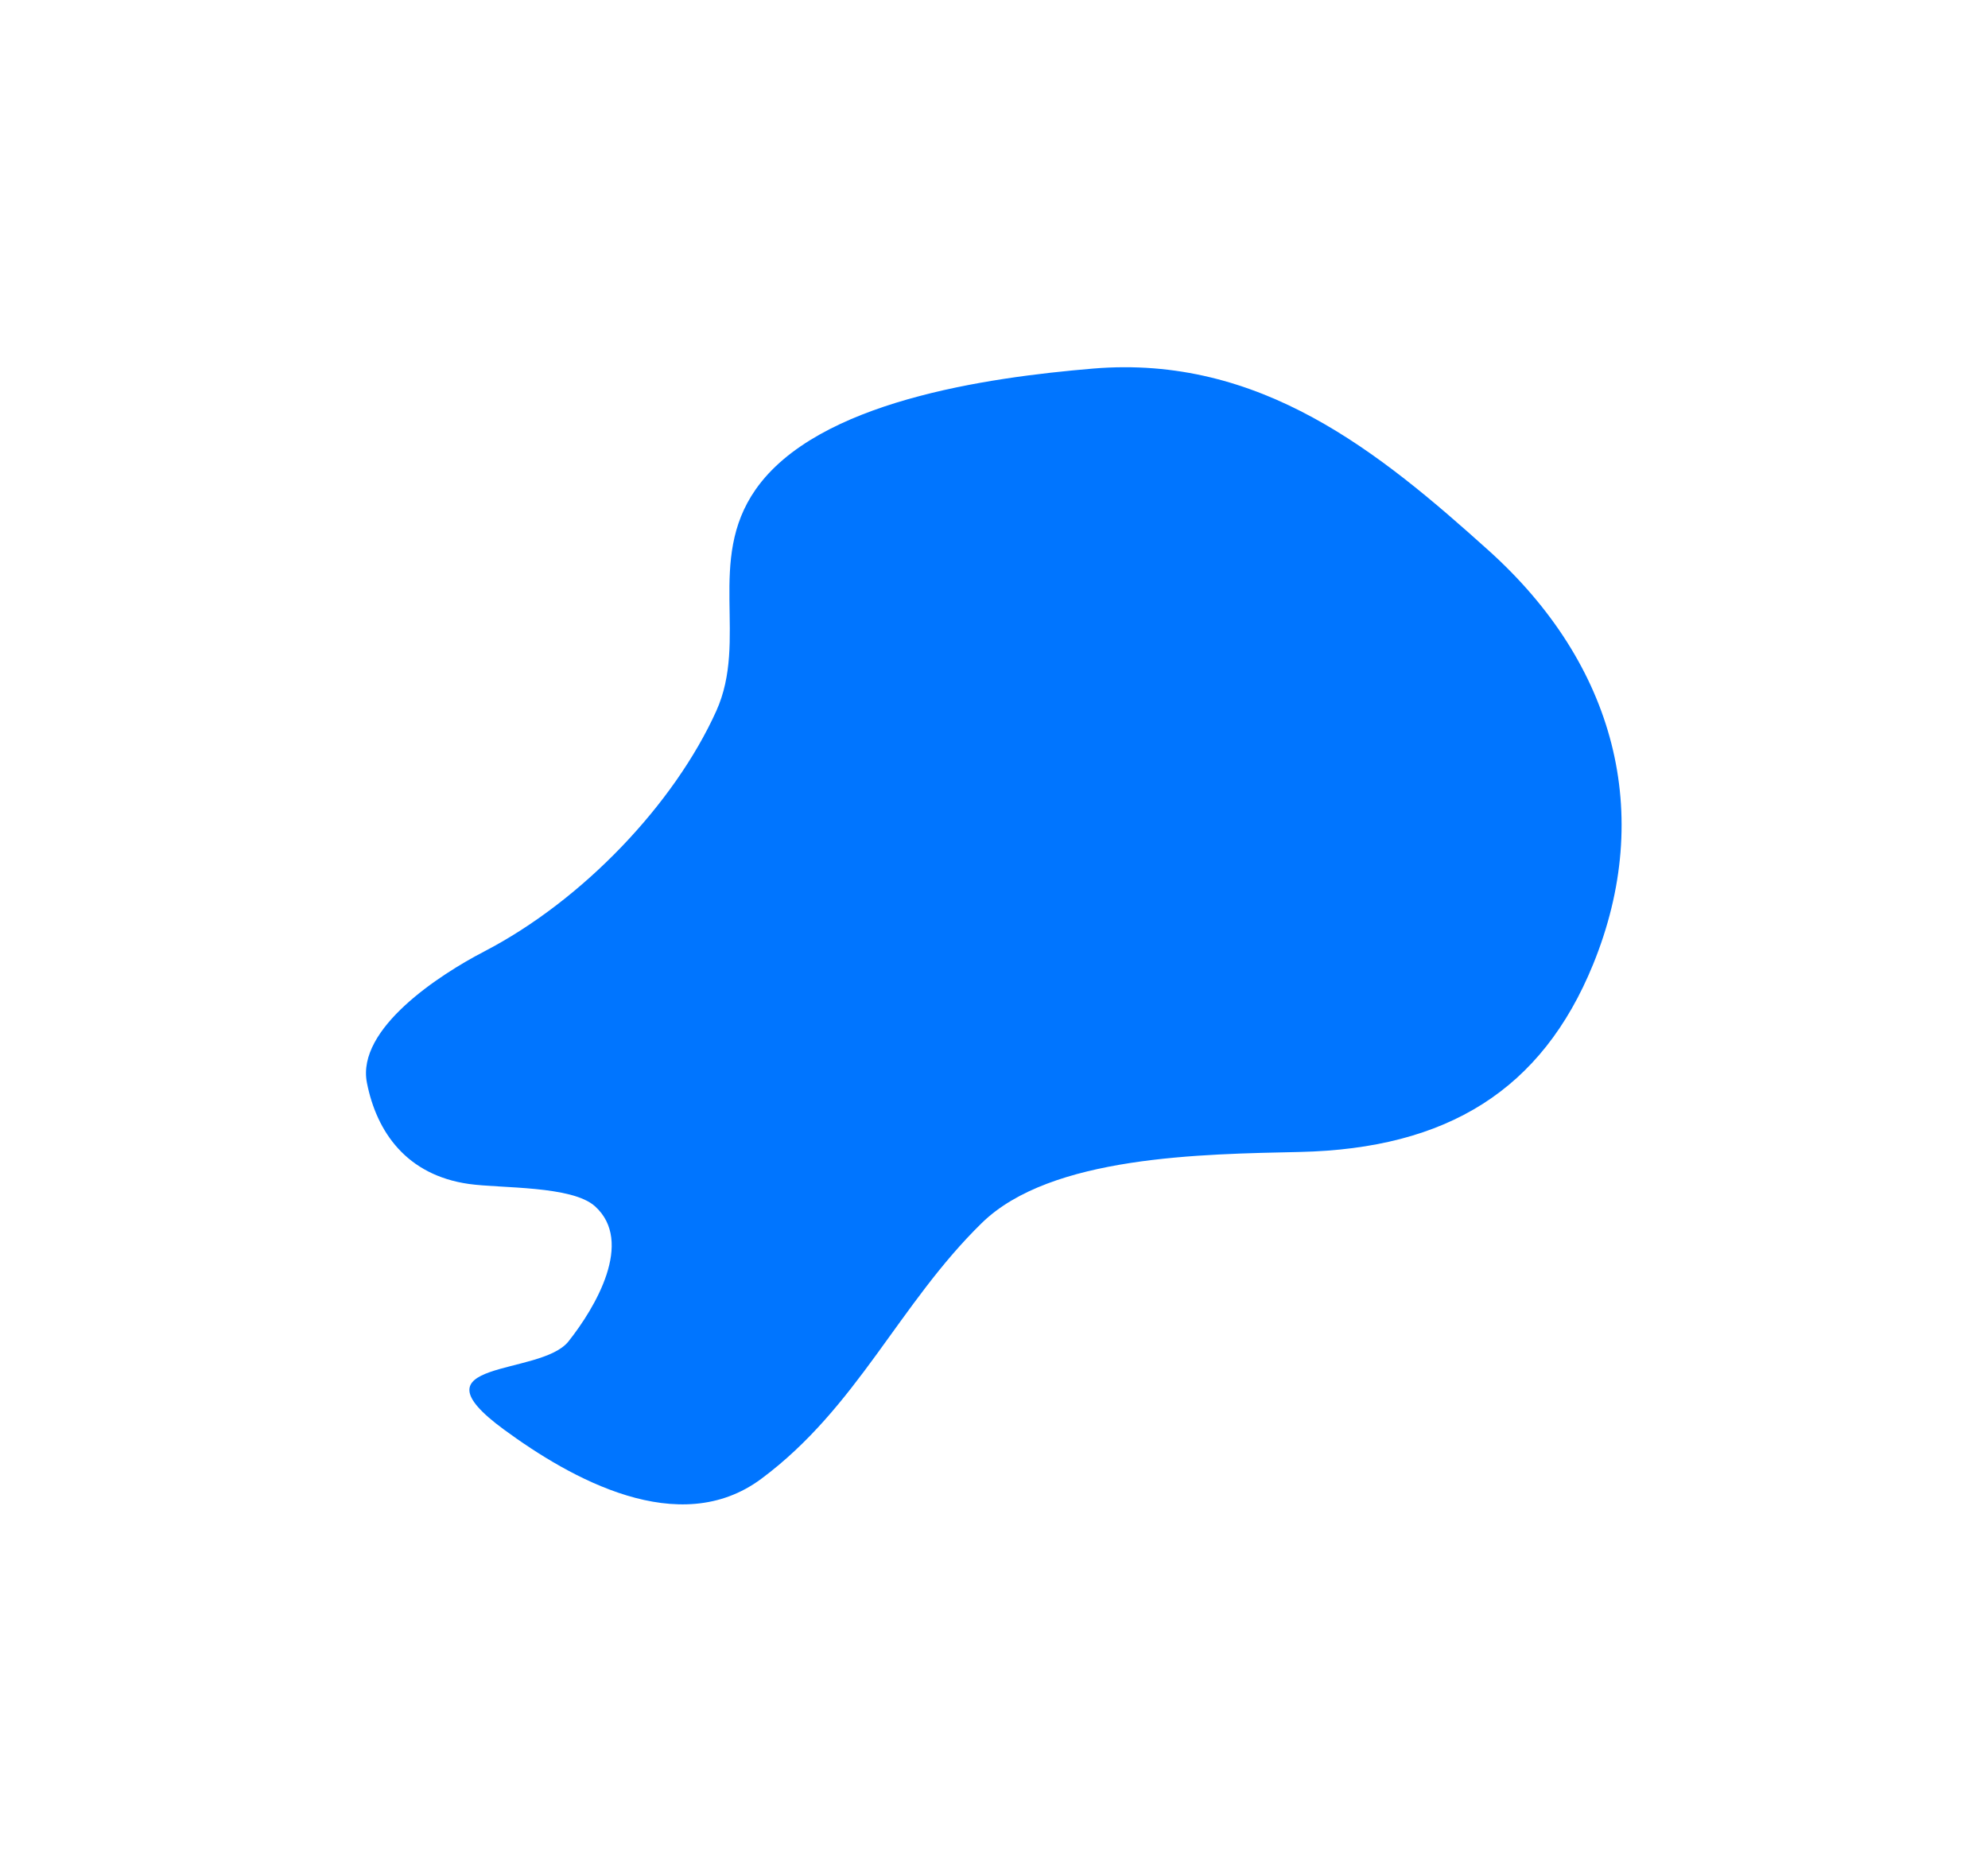 <svg width="816" height="768" fill="none" xmlns="http://www.w3.org/2000/svg"><g filter="url(#filter0_f_261_377)"><path d="M312.477 607.031c-33.74 25.092-78.271-.14-105.619-20.212-39.571-29.043 14.968-21.705 26.461-36.168 10.969-13.805 27.121-40.927 10.876-55.515-9.484-8.517-38.626-7.273-51.769-9.141-25.472-3.621-37.835-21.246-41.825-41.558-4.364-22.217 29.918-44.414 48.14-53.868 40.579-21.055 78.083-60.712 95.244-98.669 13.255-29.318-4.192-61.843 16.184-90.99 25.308-36.201 95.068-45.971 138.461-49.613 68.766-5.772 117.68 34.454 162.363 74.638 52.066 46.823 68.12 108.128 42.905 169.948-20.99 51.461-59.746 75.61-120.381 76.981-39.836.9-102.166 1.423-130.528 29.16-34.052 33.301-51.025 75.64-90.512 105.007z" fill="#0075FF"/></g><defs><filter id="filter0_f_261_377" x=".221" y=".741" width="815.386" height="766.783" filterUnits="userSpaceOnUse" color-interpolation-filters="sRGB"><feFlood flood-opacity="0" result="BackgroundImageFix"/><feBlend in="SourceGraphic" in2="BackgroundImageFix" result="shape"/><feGaussianBlur stdDeviation="75" result="effect1_foregroundBlur_261_377"/></filter></defs></svg>